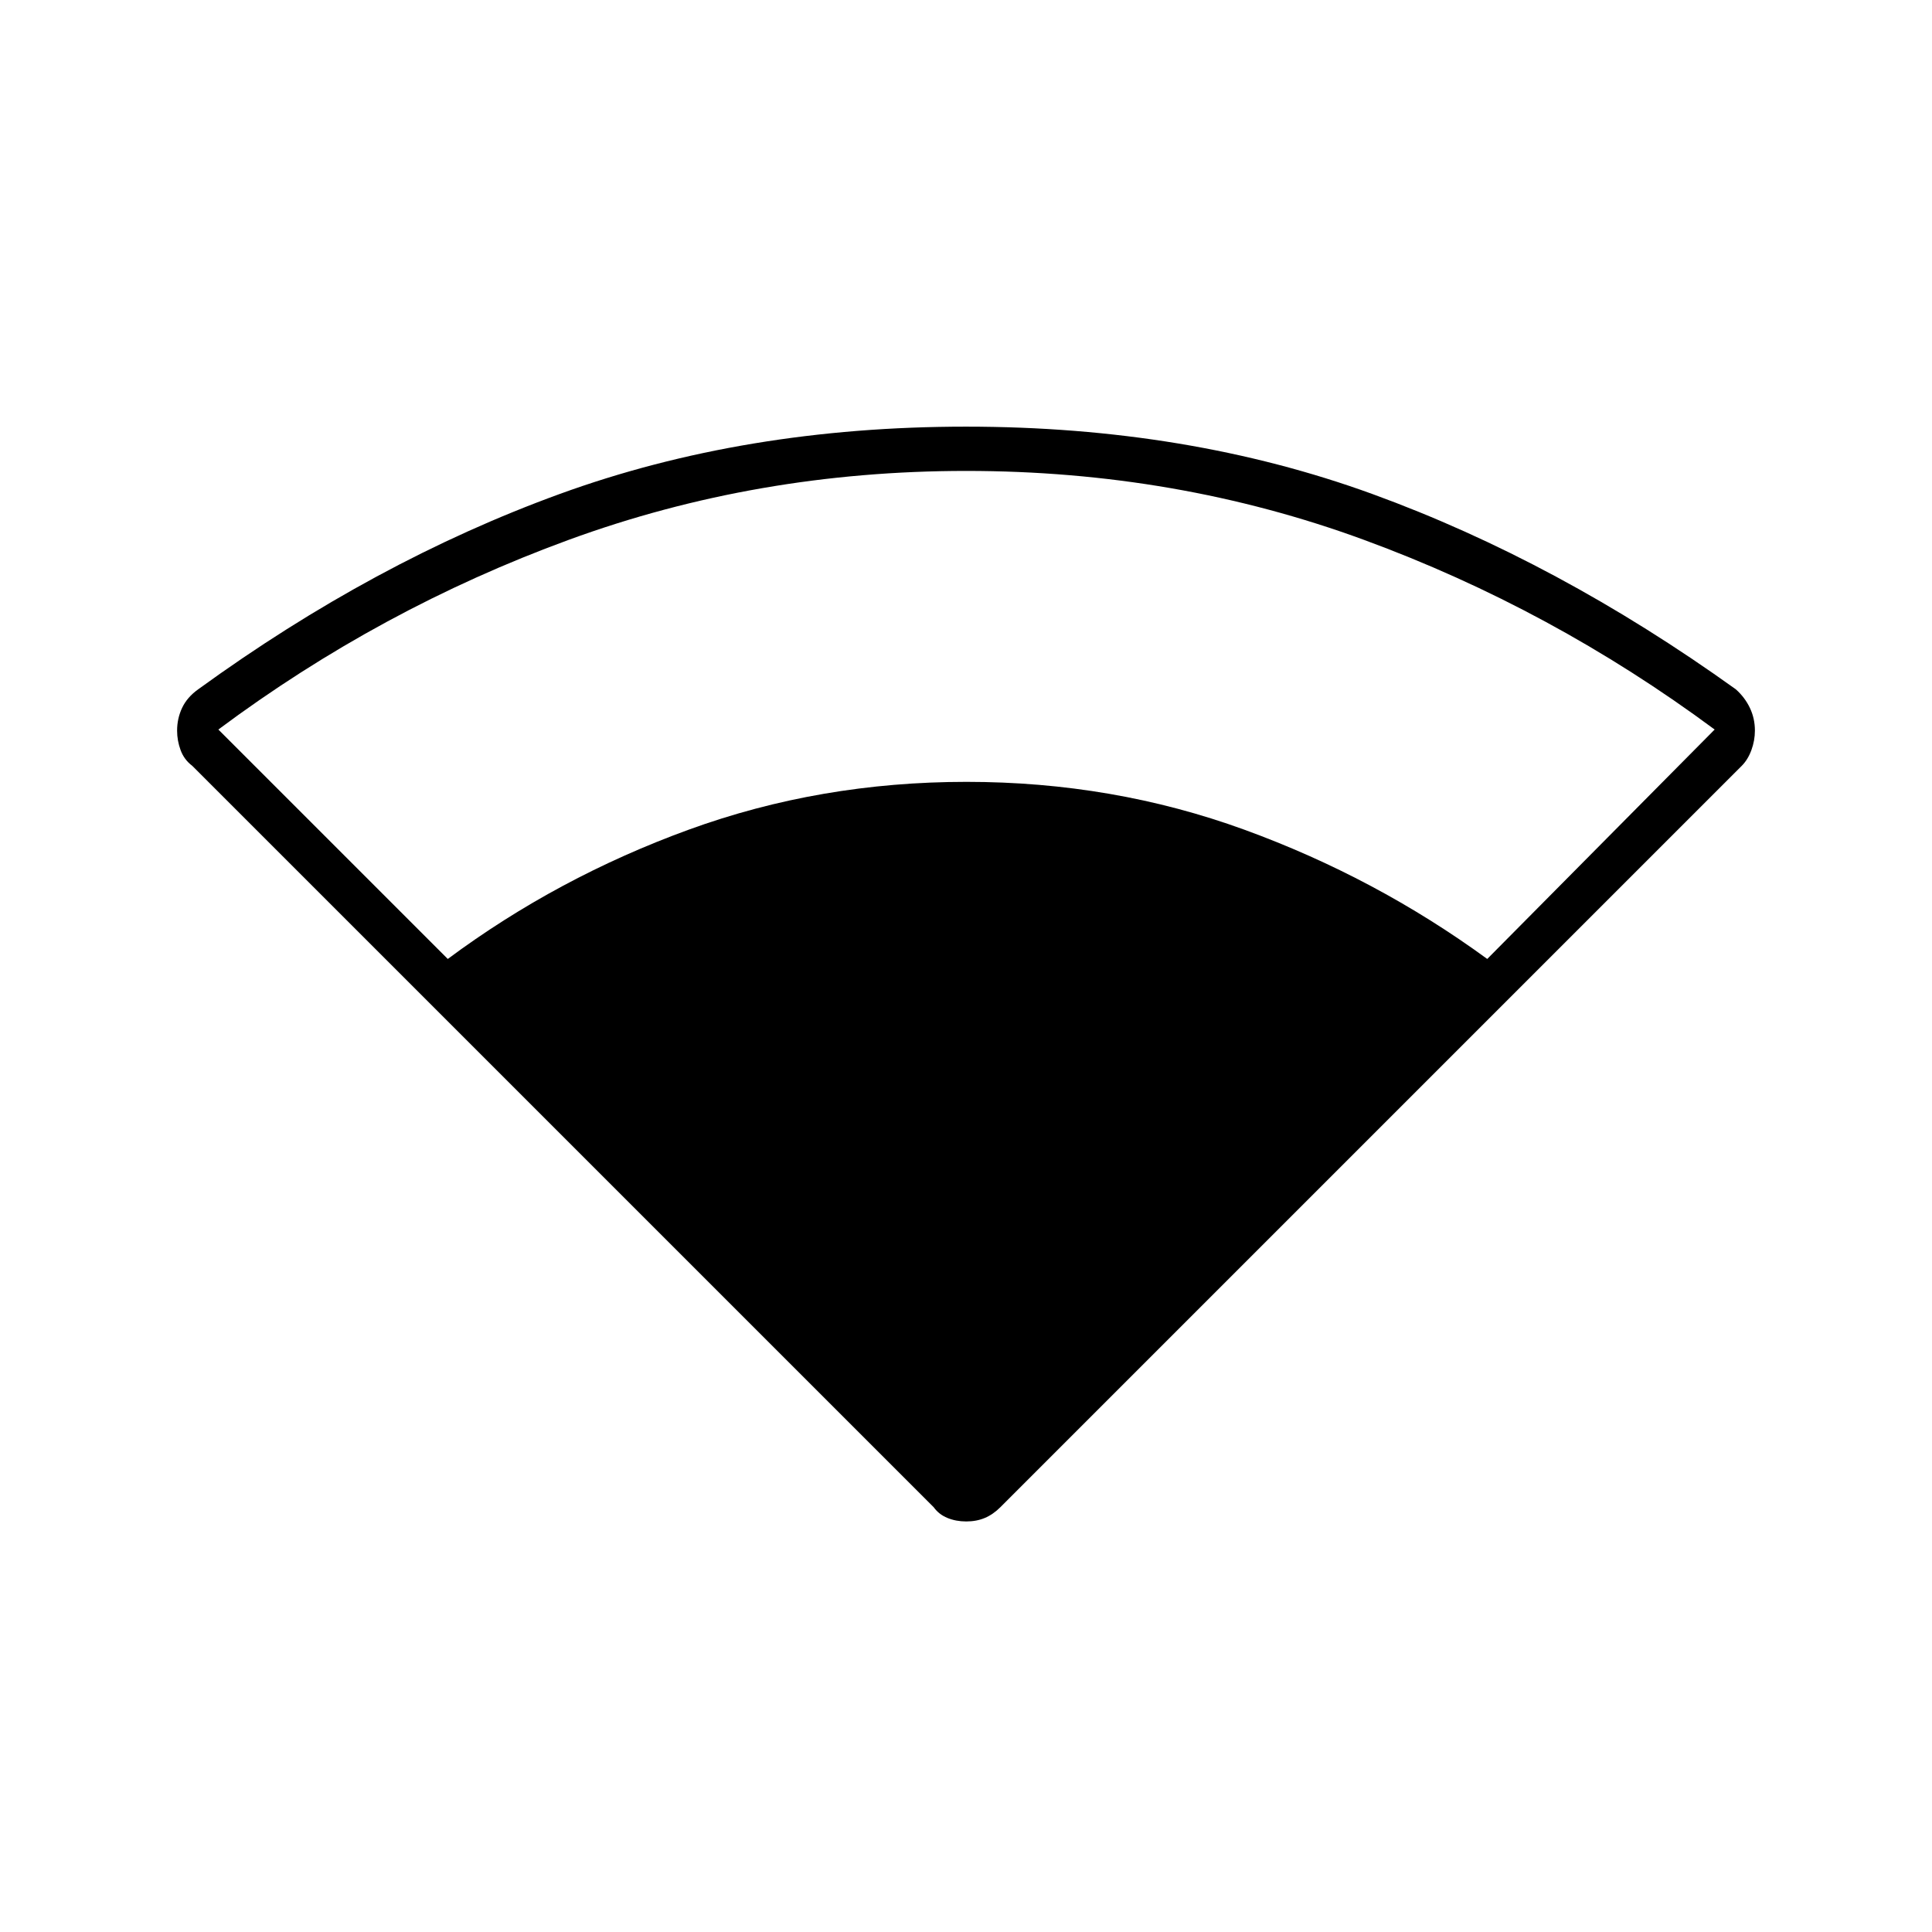 <svg xmlns="http://www.w3.org/2000/svg" height="48" viewBox="0 -960 960 960" width="48"><path d="M463.92-211.1 95.5-579.5q-4-3-5.75-7.73-1.75-4.74-1.75-9.72 0-6.05 2.5-11.34t8-9.21Q186-681 278-714.5T480-748q110 0 202 33.5t180.5 97q4.5 4 7 9.24t2.5 11.28q0 4.98-1.75 9.73t-4.84 7.84L497.09-211.09q-3.59 3.59-7.71 5.34-4.13 1.75-9.25 1.75-5.13 0-9.38-1.75-4.25-1.75-6.83-5.35ZM222.5-483.5Q277-524 342.25-547.75t138-23.75q72.75 0 138 23.75T739-483.5l113-114q-81-60-174.25-94.25T480.09-726q-103.92 0-197.5 34.25Q189-657.5 108.5-597.5l114 114Z"/></svg>